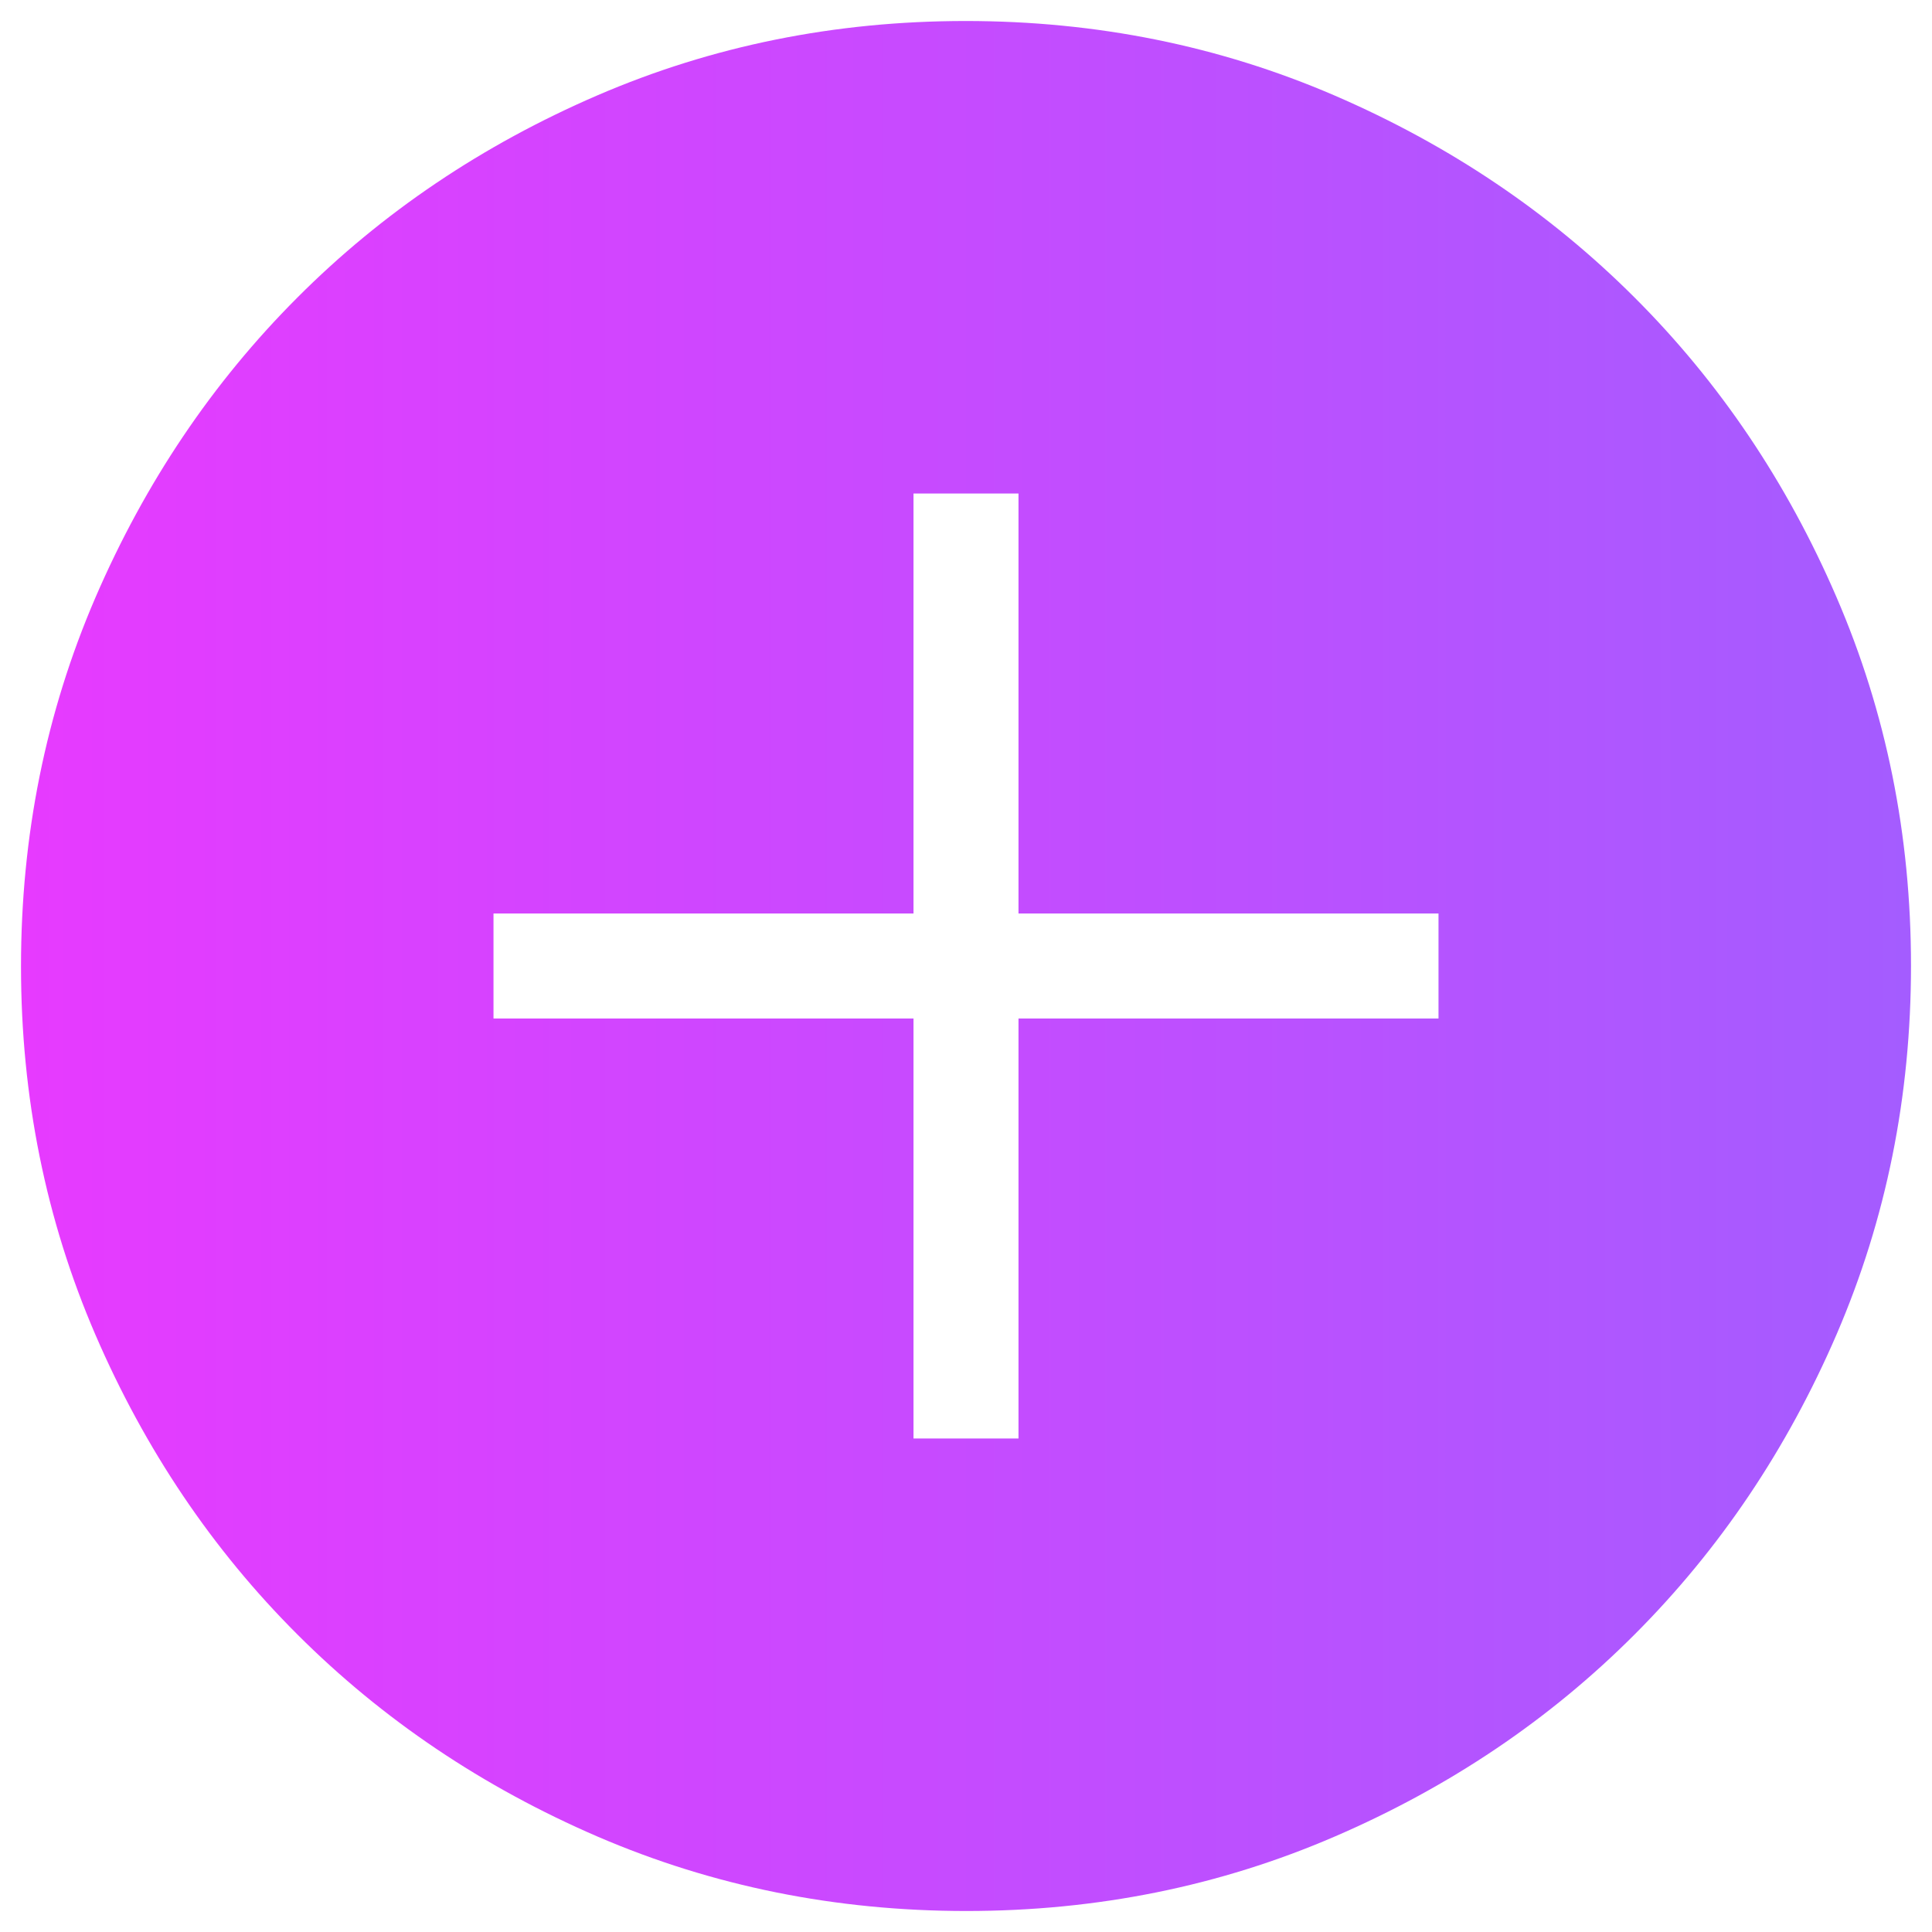<svg width="46" height="46" viewBox="0 0 46 46" fill="none" xmlns="http://www.w3.org/2000/svg">
<path d="M21.75 34.25H24.25V24.25H34.25V21.75H24.25V11.75H21.75V21.75H11.75V24.25H21.75V34.25ZM23.008 45.5C19.898 45.5 16.973 44.91 14.232 43.73C11.494 42.548 9.112 40.945 7.085 38.92C5.058 36.897 3.454 34.517 2.272 31.78C1.091 29.043 0.5 26.119 0.5 23.008C0.5 19.898 1.09 16.973 2.27 14.232C3.452 11.494 5.055 9.112 7.08 7.085C9.103 5.058 11.483 3.454 14.22 2.272C16.957 1.091 19.881 0.5 22.992 0.5C26.102 0.5 29.027 1.09 31.767 2.27C34.506 3.452 36.888 5.055 38.915 7.08C40.942 9.103 42.546 11.483 43.727 14.22C44.909 16.957 45.5 19.881 45.5 22.992C45.5 26.102 44.91 29.027 43.73 31.767C42.548 34.506 40.945 36.888 38.92 38.915C36.897 40.942 34.517 42.546 31.78 43.727C29.043 44.909 26.119 45.5 23.008 45.5Z" fill="url(#paint0_linear_450_171)"/>
<defs>
<linearGradient id="paint0_linear_450_171" x1="0.5" y1="23" x2="45.5" y2="23" gradientUnits="userSpaceOnUse">
<stop stop-color="#E73AFF"/>
<stop offset="1" stop-color="#A45CFF"/>
</linearGradient>
</defs>
</svg>
